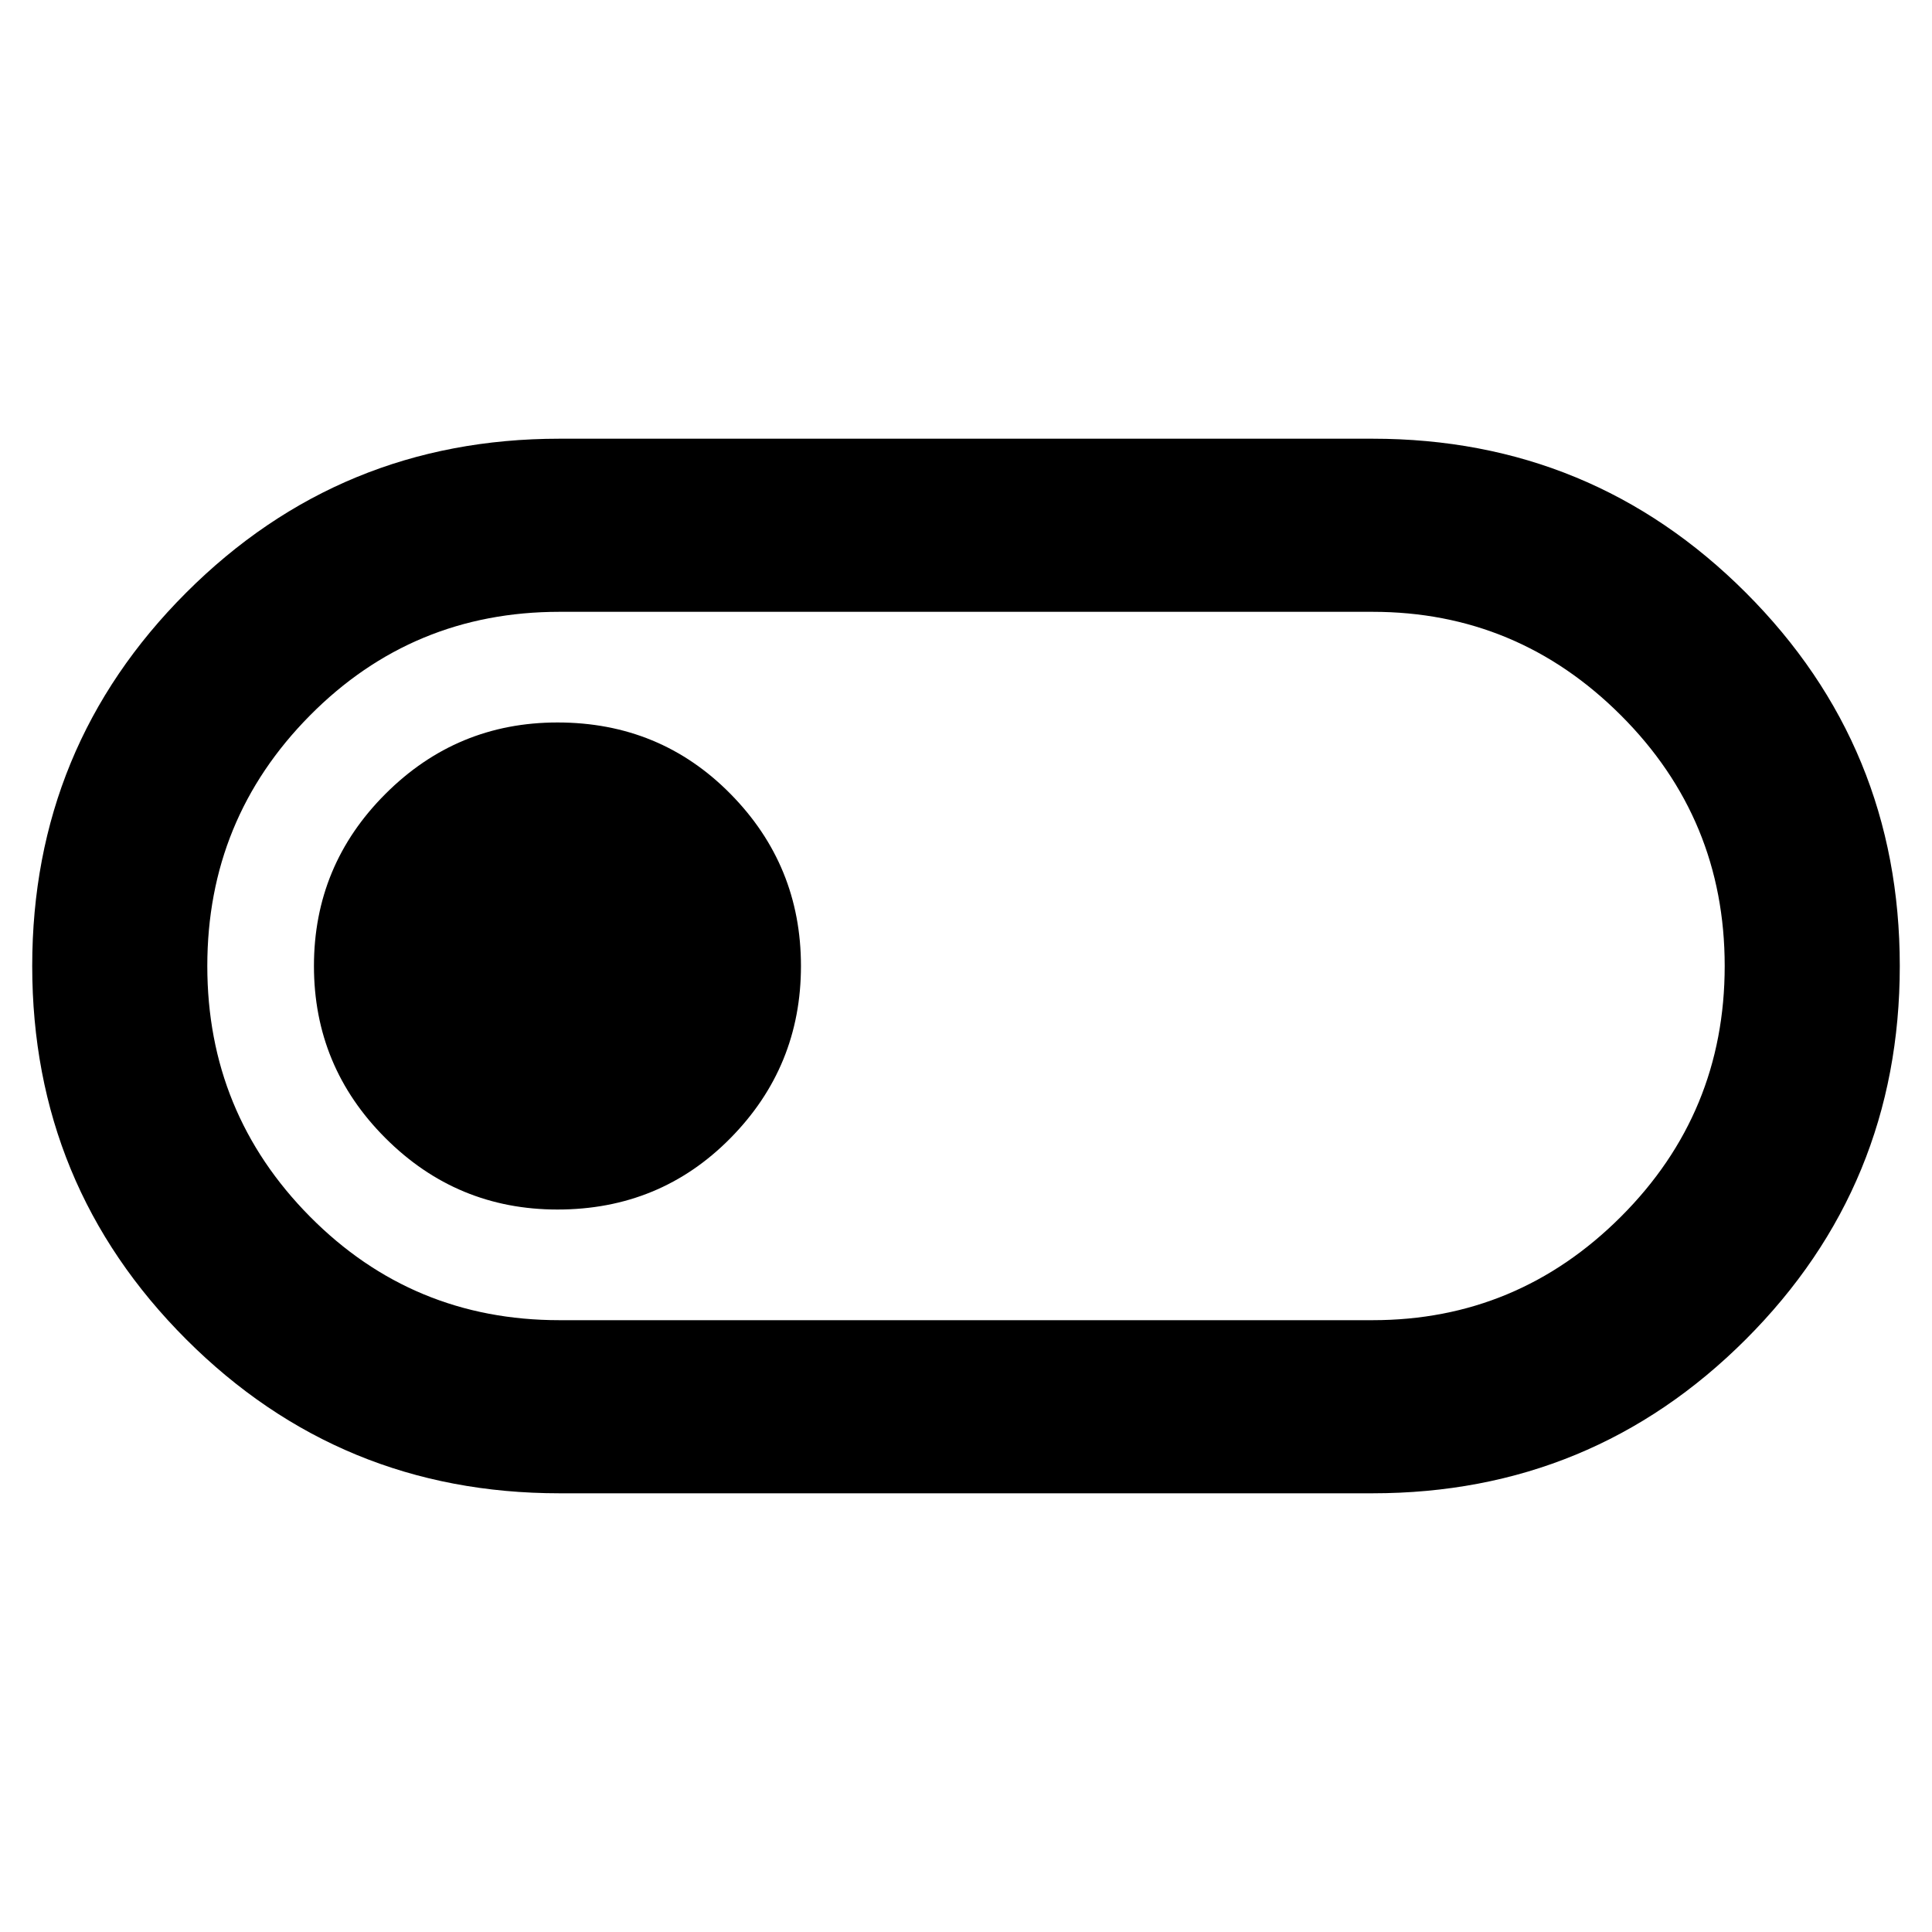 <svg xmlns="http://www.w3.org/2000/svg" height="40" width="40"><path d="M11.583 30.917q-4.541 0-7.729-3.188Q.667 24.542.667 20t3.187-7.729q3.188-3.188 7.729-3.188h16.834q4.541 0 7.729 3.188 3.187 3.187 3.187 7.729t-3.187 7.729q-3.188 3.188-7.729 3.188Zm0-3.584h16.834q3 0 5.145-2.145 2.146-2.146 2.146-5.188t-2.146-5.187q-2.145-2.146-5.145-2.146H11.583q-3.041 0-5.166 2.146Q4.292 16.958 4.292 20q0 3.042 2.125 5.188 2.125 2.145 5.166 2.145Zm-.041-2.291q2.125 0 3.583-1.48 1.458-1.479 1.458-3.562 0-2.083-1.458-3.562-1.458-1.48-3.583-1.48-2.084 0-3.563 1.48Q6.5 17.917 6.5 20q0 2.083 1.479 3.562 1.479 1.48 3.563 1.48ZM20 20Z"/></svg>